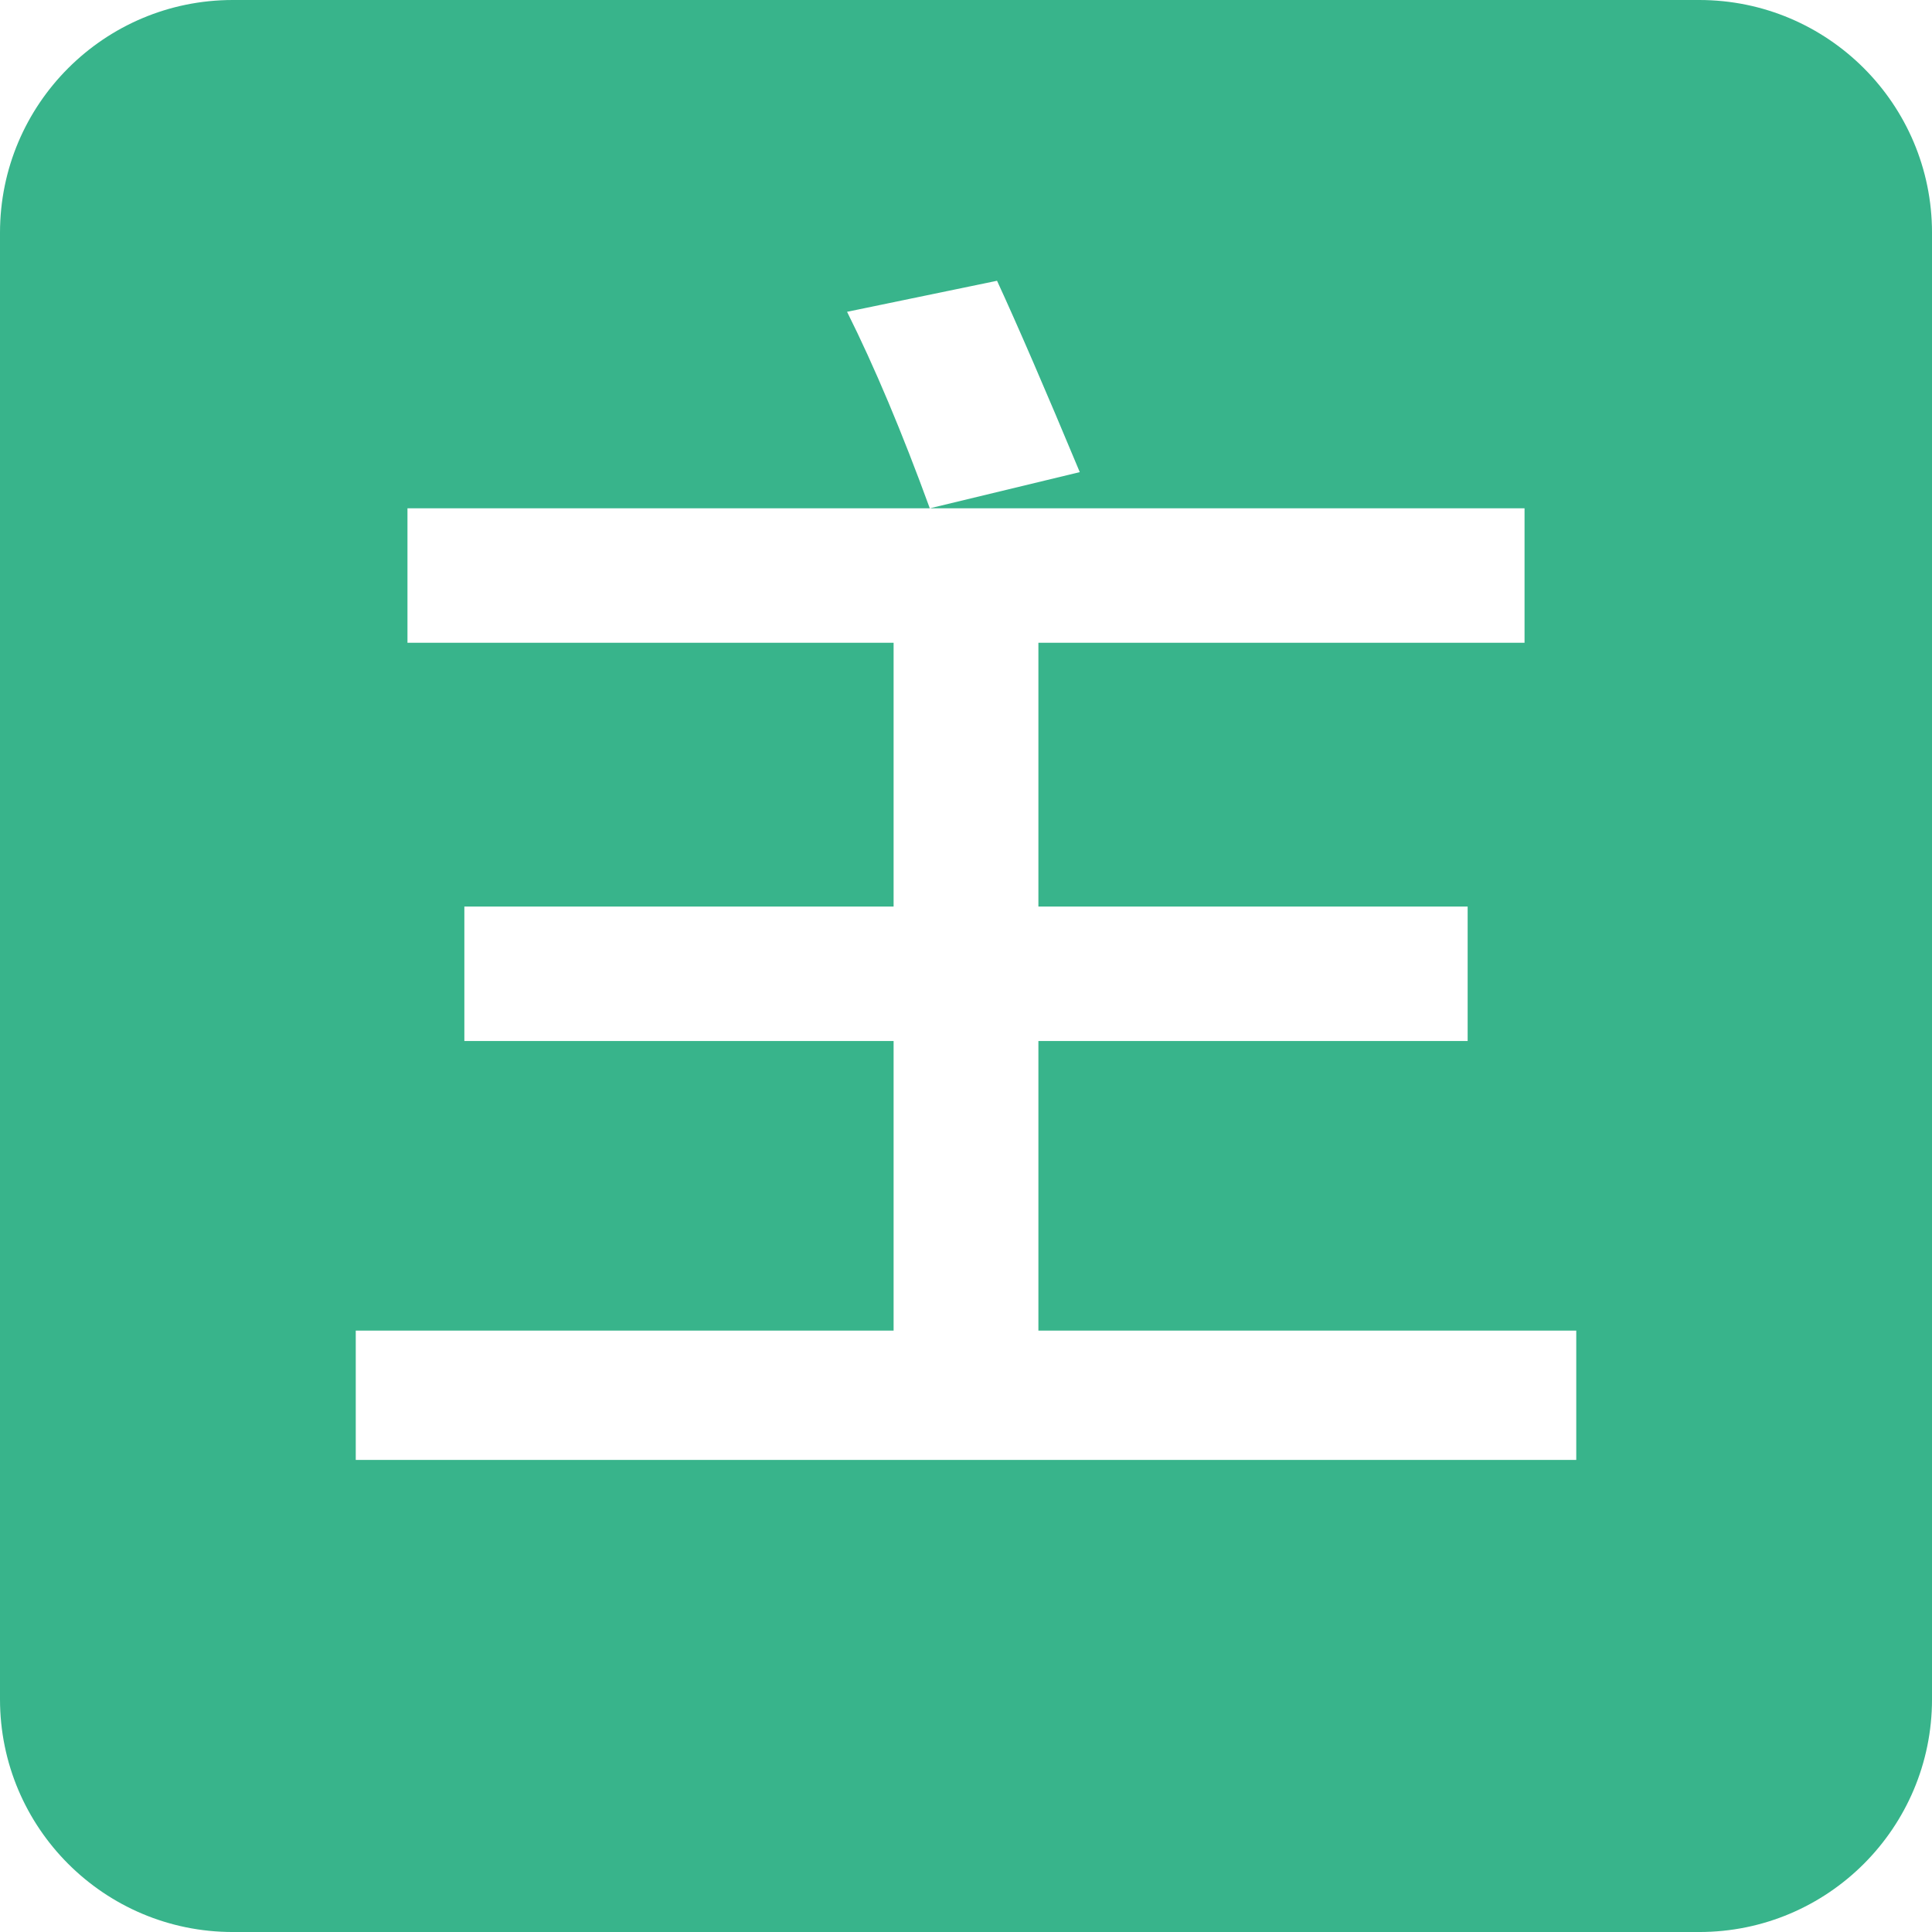 <?xml version="1.0" encoding="utf-8"?>
<!-- Generator: Adobe Illustrator 17.0.0, SVG Export Plug-In . SVG Version: 6.00 Build 0)  -->
<!DOCTYPE svg PUBLIC "-//W3C//DTD SVG 1.1//EN" "http://www.w3.org/Graphics/SVG/1.1/DTD/svg11.dtd">
<svg version="1.1" id="图层_1" xmlns="http://www.w3.org/2000/svg" xmlns:xlink="http://www.w3.org/1999/xlink" x="0px" y="0px"
	 width="165.999px" height="166px" viewBox="0 0 165.999 166" enable-background="new 0 0 165.999 166" xml:space="preserve">
<path fill="#38B48B" d="M146,0H20C8.955,0,0,8.954,0,20v126c0,11.047,8.954,20,20,20H146c11.047,0,20-8.953,20-20V20
	C166,8.954,157.047,0,146,0z M135.433,125.436H30.567v-11.108h46.212V89.443H39.898V77.891h36.881V55.229H35.01V43.675h44.879
	c-2.374-6.512-4.741-12.143-7.109-16.885l12.886-2.666c1.777,3.854,4.145,9.332,7.109,16.441l-12.886,3.11h51.101v11.553H89.22
	v22.662h36.881v11.553H89.22v24.884h46.213V125.436z"/>
</svg>
